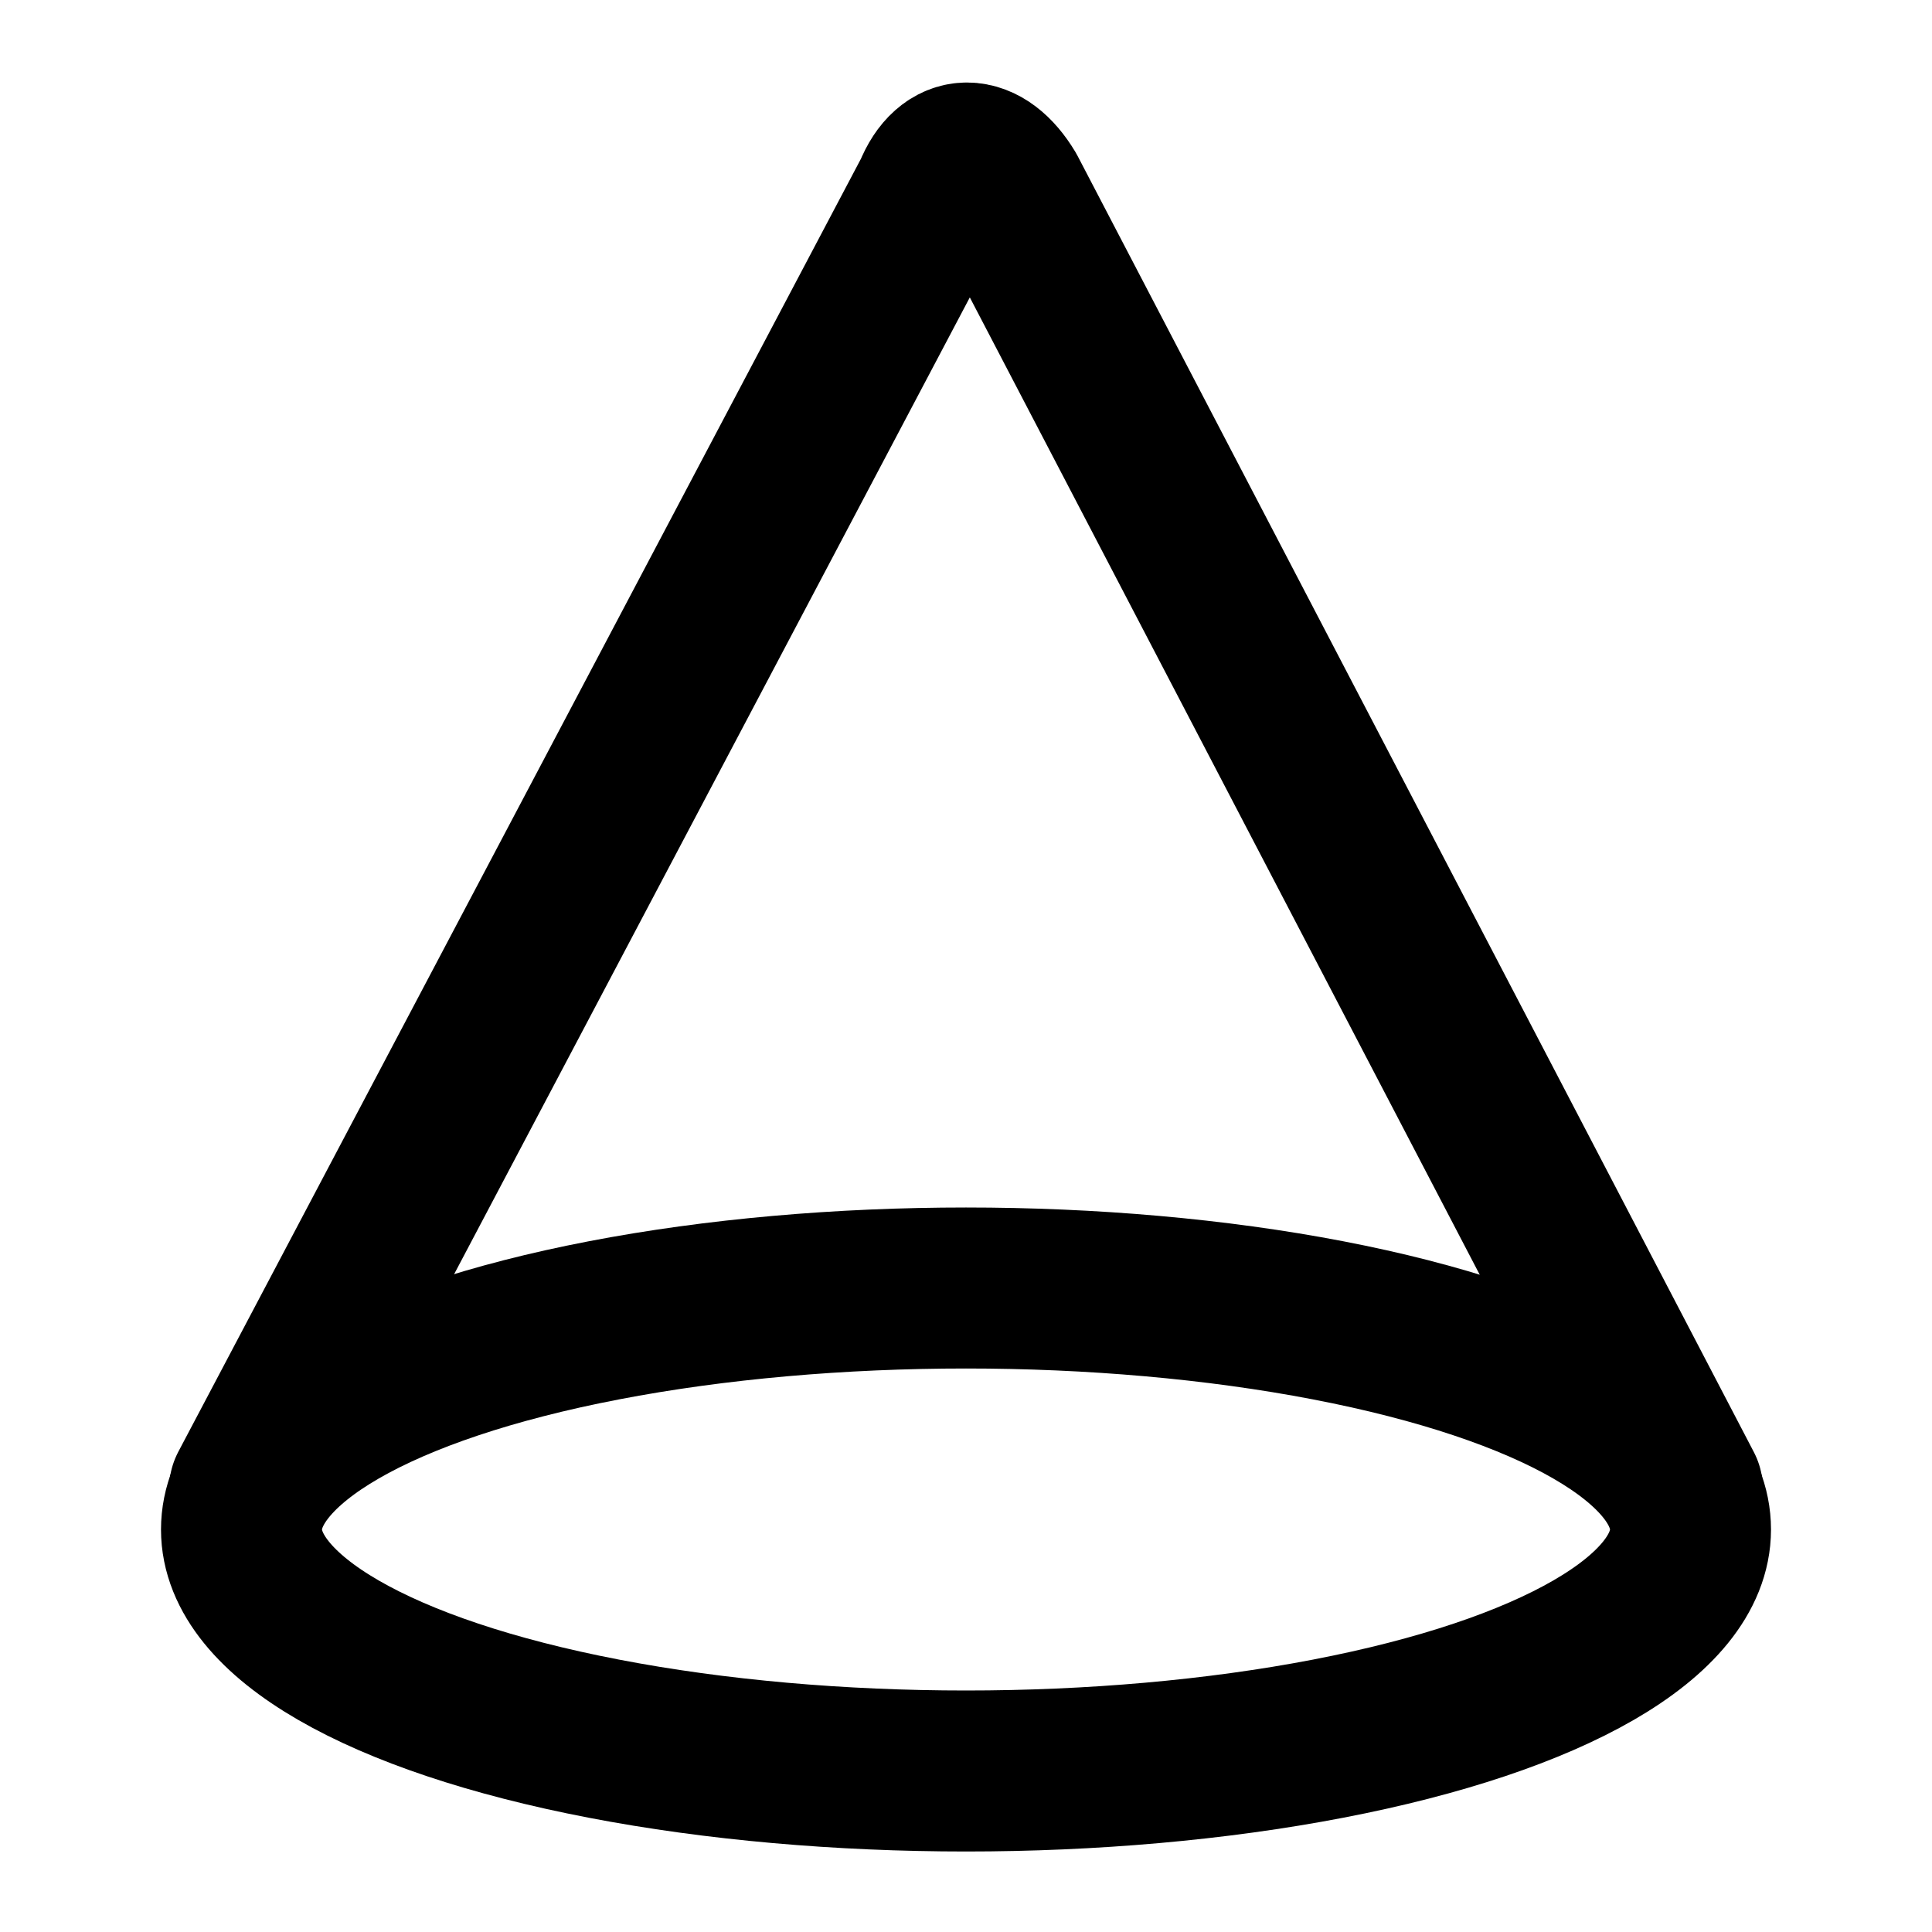 <svg
  xmlns="http://www.w3.org/2000/svg"
  width="24"
  height="24"
  viewBox="0 0 24 24"
  fill="none"
  stroke="currentColor"
  stroke-width="2"
  stroke-linecap="round"
  stroke-linejoin="round"
>
  <path d="M20.9 18.5 12.5 2.4c-.3-.5-.7-.5-.9 0L3.1 18.5" />
  <ellipse cx="12" cy="19" rx="9" ry="3" />
</svg>
